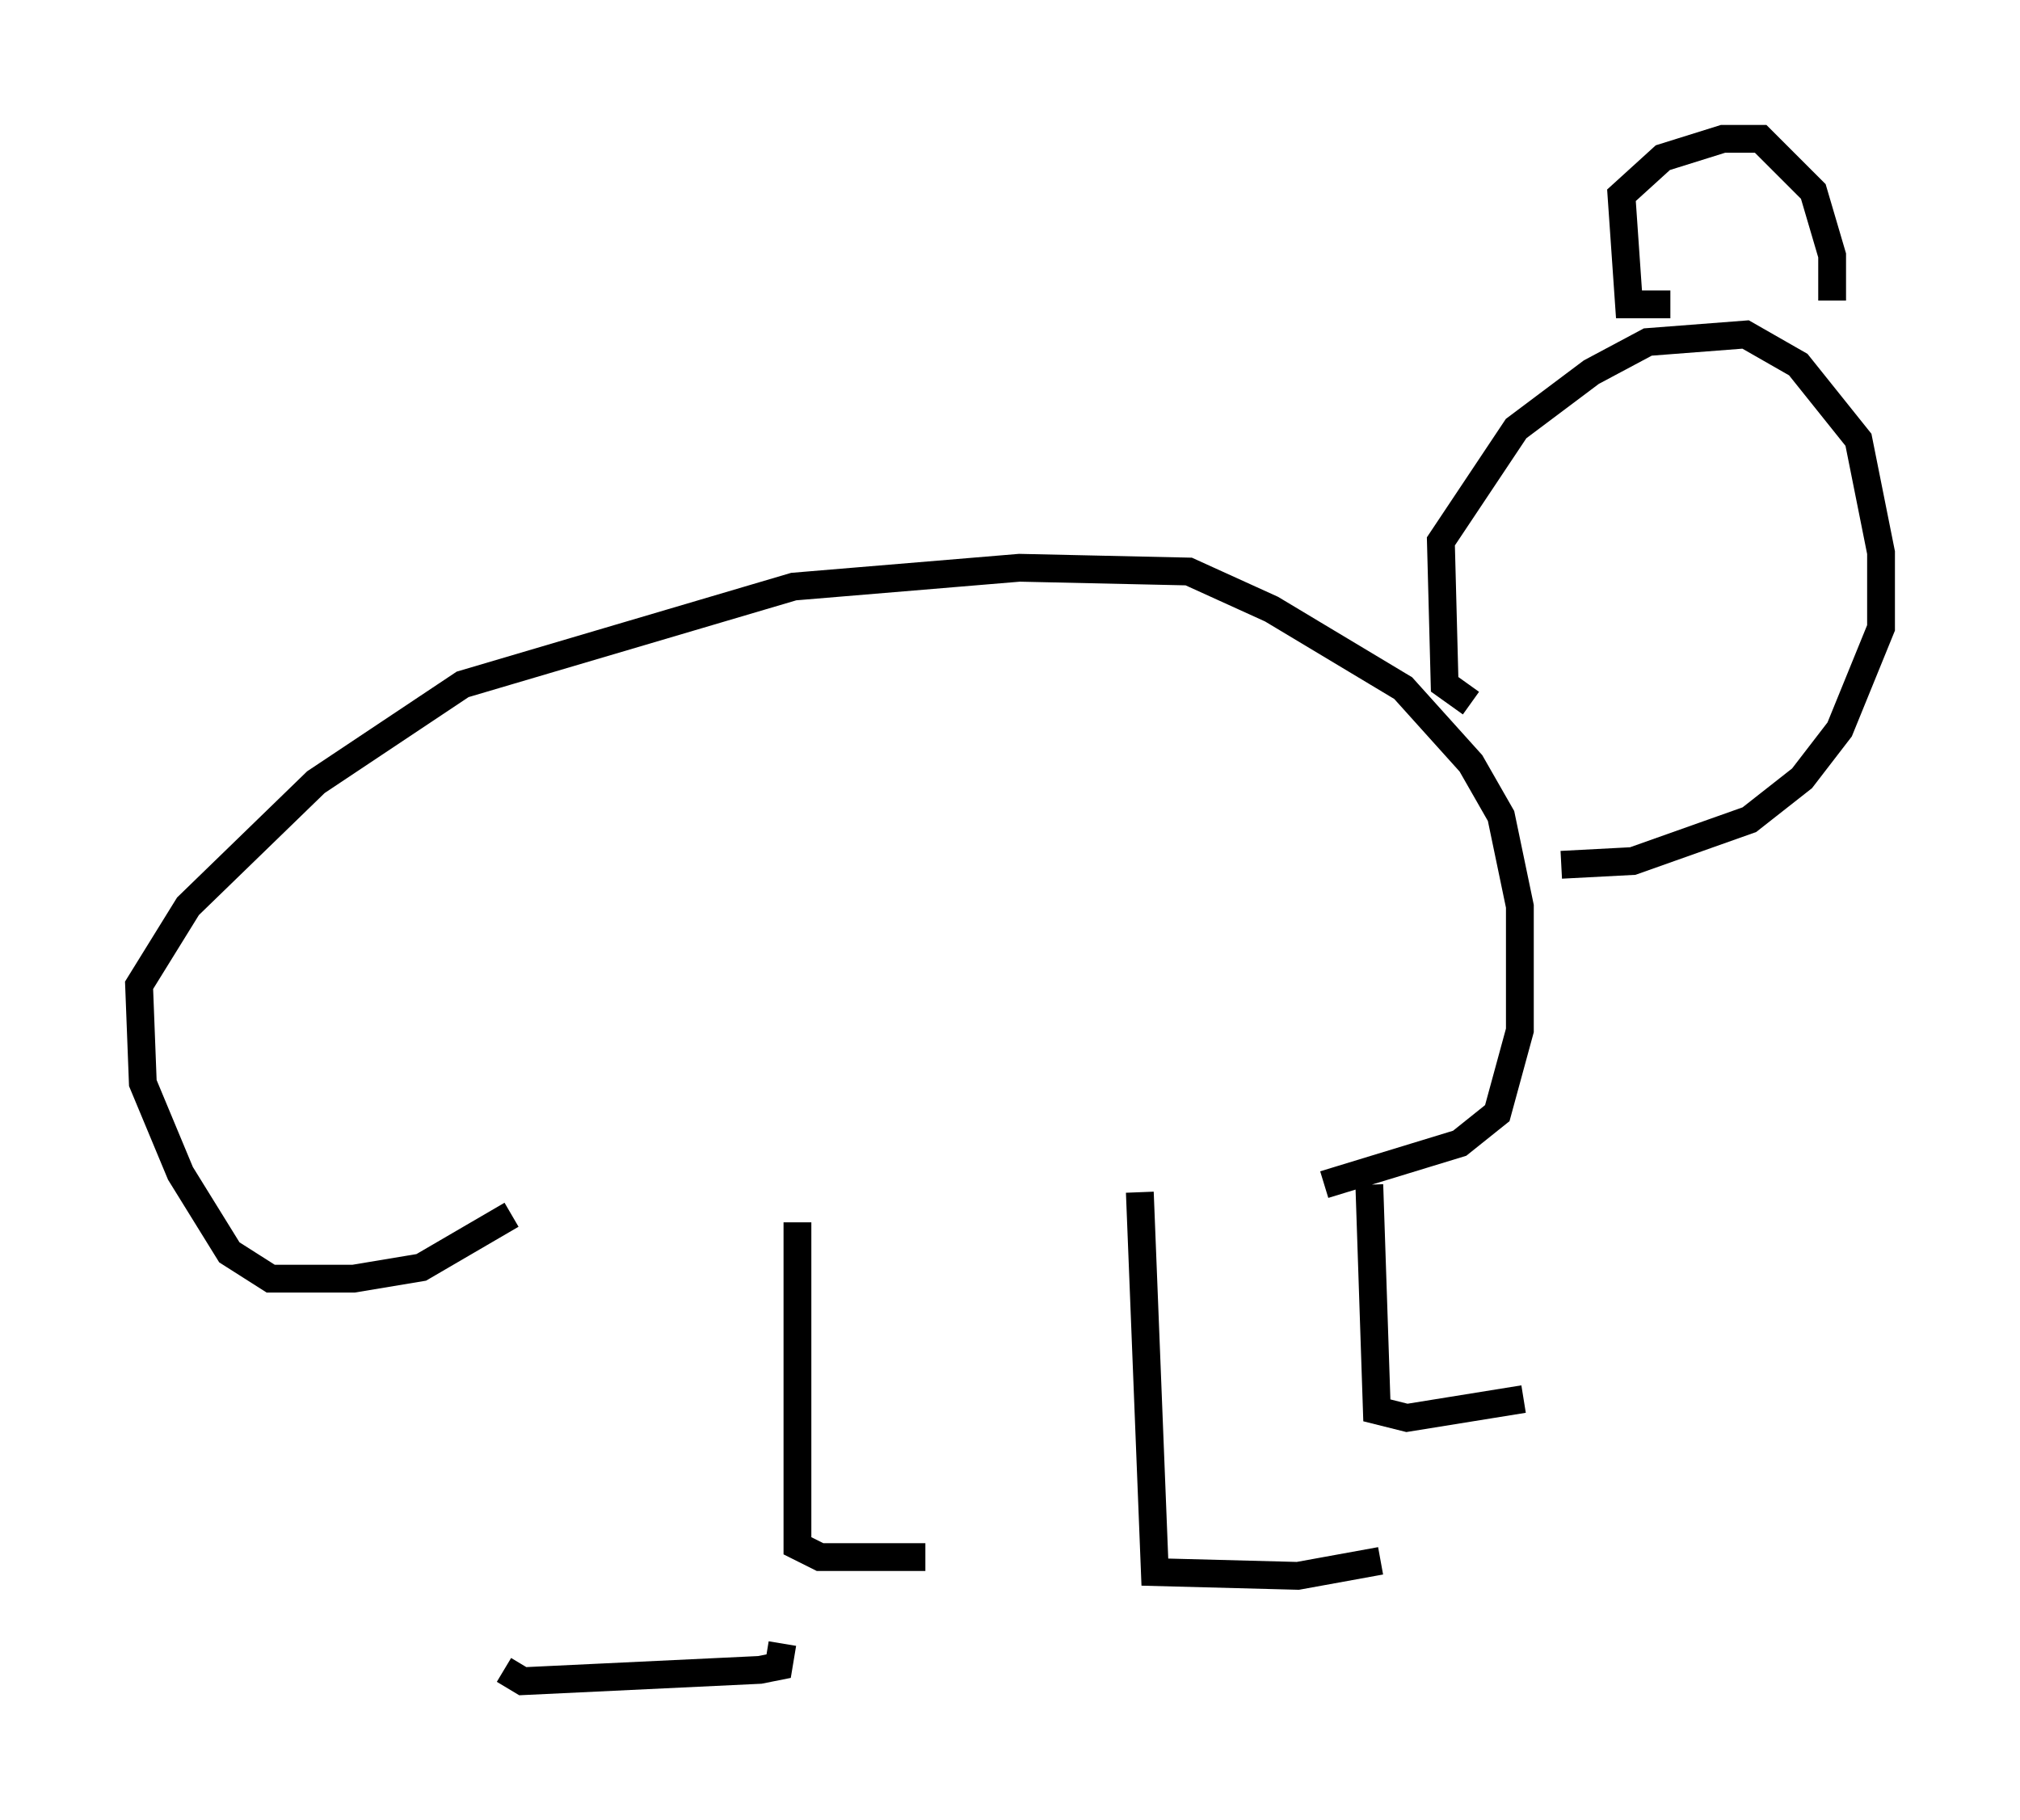 <?xml version="1.0" encoding="utf-8" ?>
<svg baseProfile="full" height="65.48" version="1.1" width="72.652" xmlns="http://www.w3.org/2000/svg" xmlns:ev="http://www.w3.org/2001/xml-events" xmlns:xlink="http://www.w3.org/1999/xlink"><defs /><rect fill="white" height="65.48" width="72.652" x="0" y="0" /><path d="M18.532, 43.701 m-0.406, 16.373 l0.677, 0.406 8.525, -0.406 l0.677, -0.135 0.135, -0.812 m0.541, -15.155 l0.0, 11.637 0.812, 0.406 l3.789, 0.0 m7.713, -13.126 l0.541, 13.667 5.142, 0.135 l2.977, -0.541 m-0.406, -13.532 l0.271, 8.119 1.083, 0.271 l4.195, -0.677 m-36.4, -6.631 l-3.248, 1.894 -2.436, 0.406 l-2.977, 0.0 -1.488, -0.947 l-1.759, -2.842 -1.353, -3.248 l-0.135, -3.518 1.759, -2.842 l4.601, -4.465 5.277, -3.518 l11.908, -3.518 8.119, -0.677 l6.089, 0.135 2.977, 1.353 l4.736, 2.842 2.436, 2.706 l1.083, 1.894 0.677, 3.248 l0.0, 4.465 -0.812, 2.977 l-1.353, 1.083 -4.871, 1.488 m5.277, -17.321 l-0.947, -0.677 -0.135, -5.142 l2.706, -4.059 2.706, -2.03 l2.03, -1.083 3.518, -0.271 l1.894, 1.083 2.165, 2.706 l0.812, 4.059 0.0, 2.706 l-1.488, 3.654 -1.353, 1.759 l-1.894, 1.488 -4.195, 1.488 l-2.571, 0.135 m3.924, -20.162 l-1.488, 0.0 -0.271, -3.924 l1.488, -1.353 2.165, -0.677 l1.353, 0.0 1.894, 1.894 l0.677, 2.3 0.0, 1.624 " fill="none" stroke="black" stroke-width="1" /></svg>